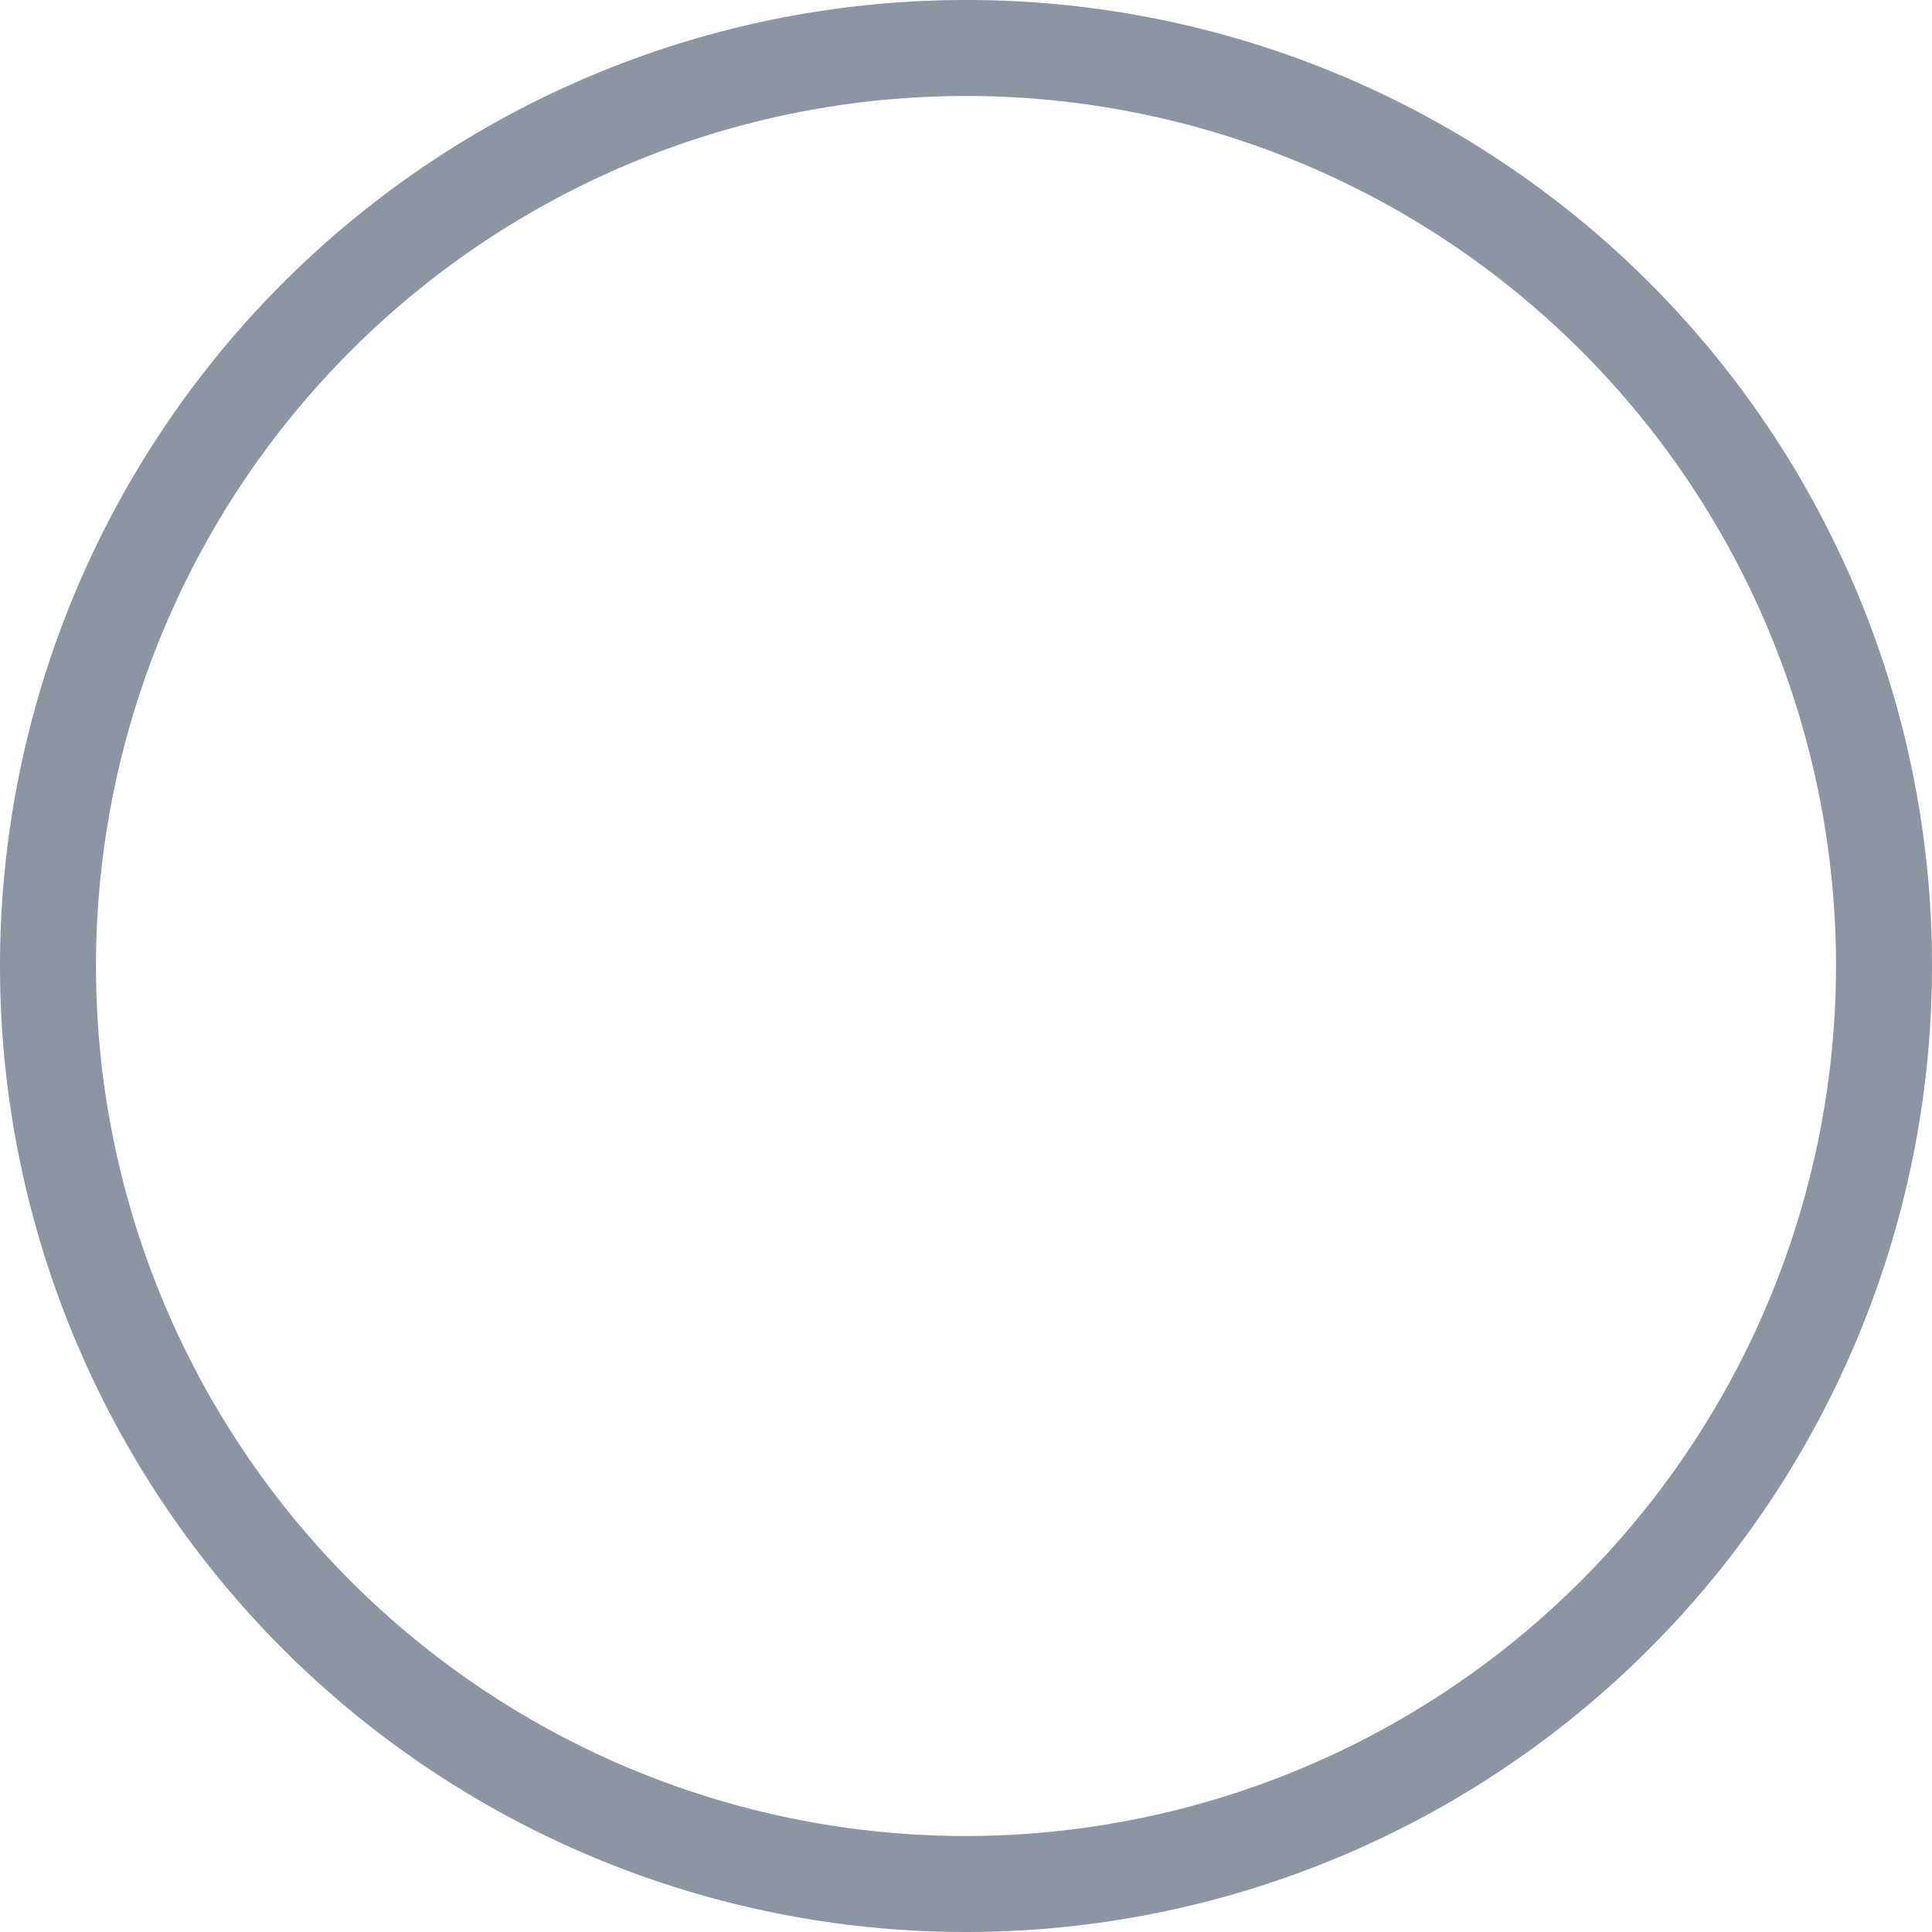 <svg xmlns="http://www.w3.org/2000/svg" viewBox="-9409 -529 28 28">
  <defs>
    <style>
      .cls-1 {
        fill: #1d2d47;
        opacity: 0.5;
      }
    </style>
  </defs>
  <path id="Path_28966" data-name="Path 28966" class="cls-1" d="M14,0A14,14,0,1,0,28,14h0A13.987,13.987,0,0,0,14,0Zm0,26.609A12.609,12.609,0,1,1,26.609,14,12.622,12.622,0,0,1,14,26.609Z" transform="translate(-9409 -529)"/>
</svg>
